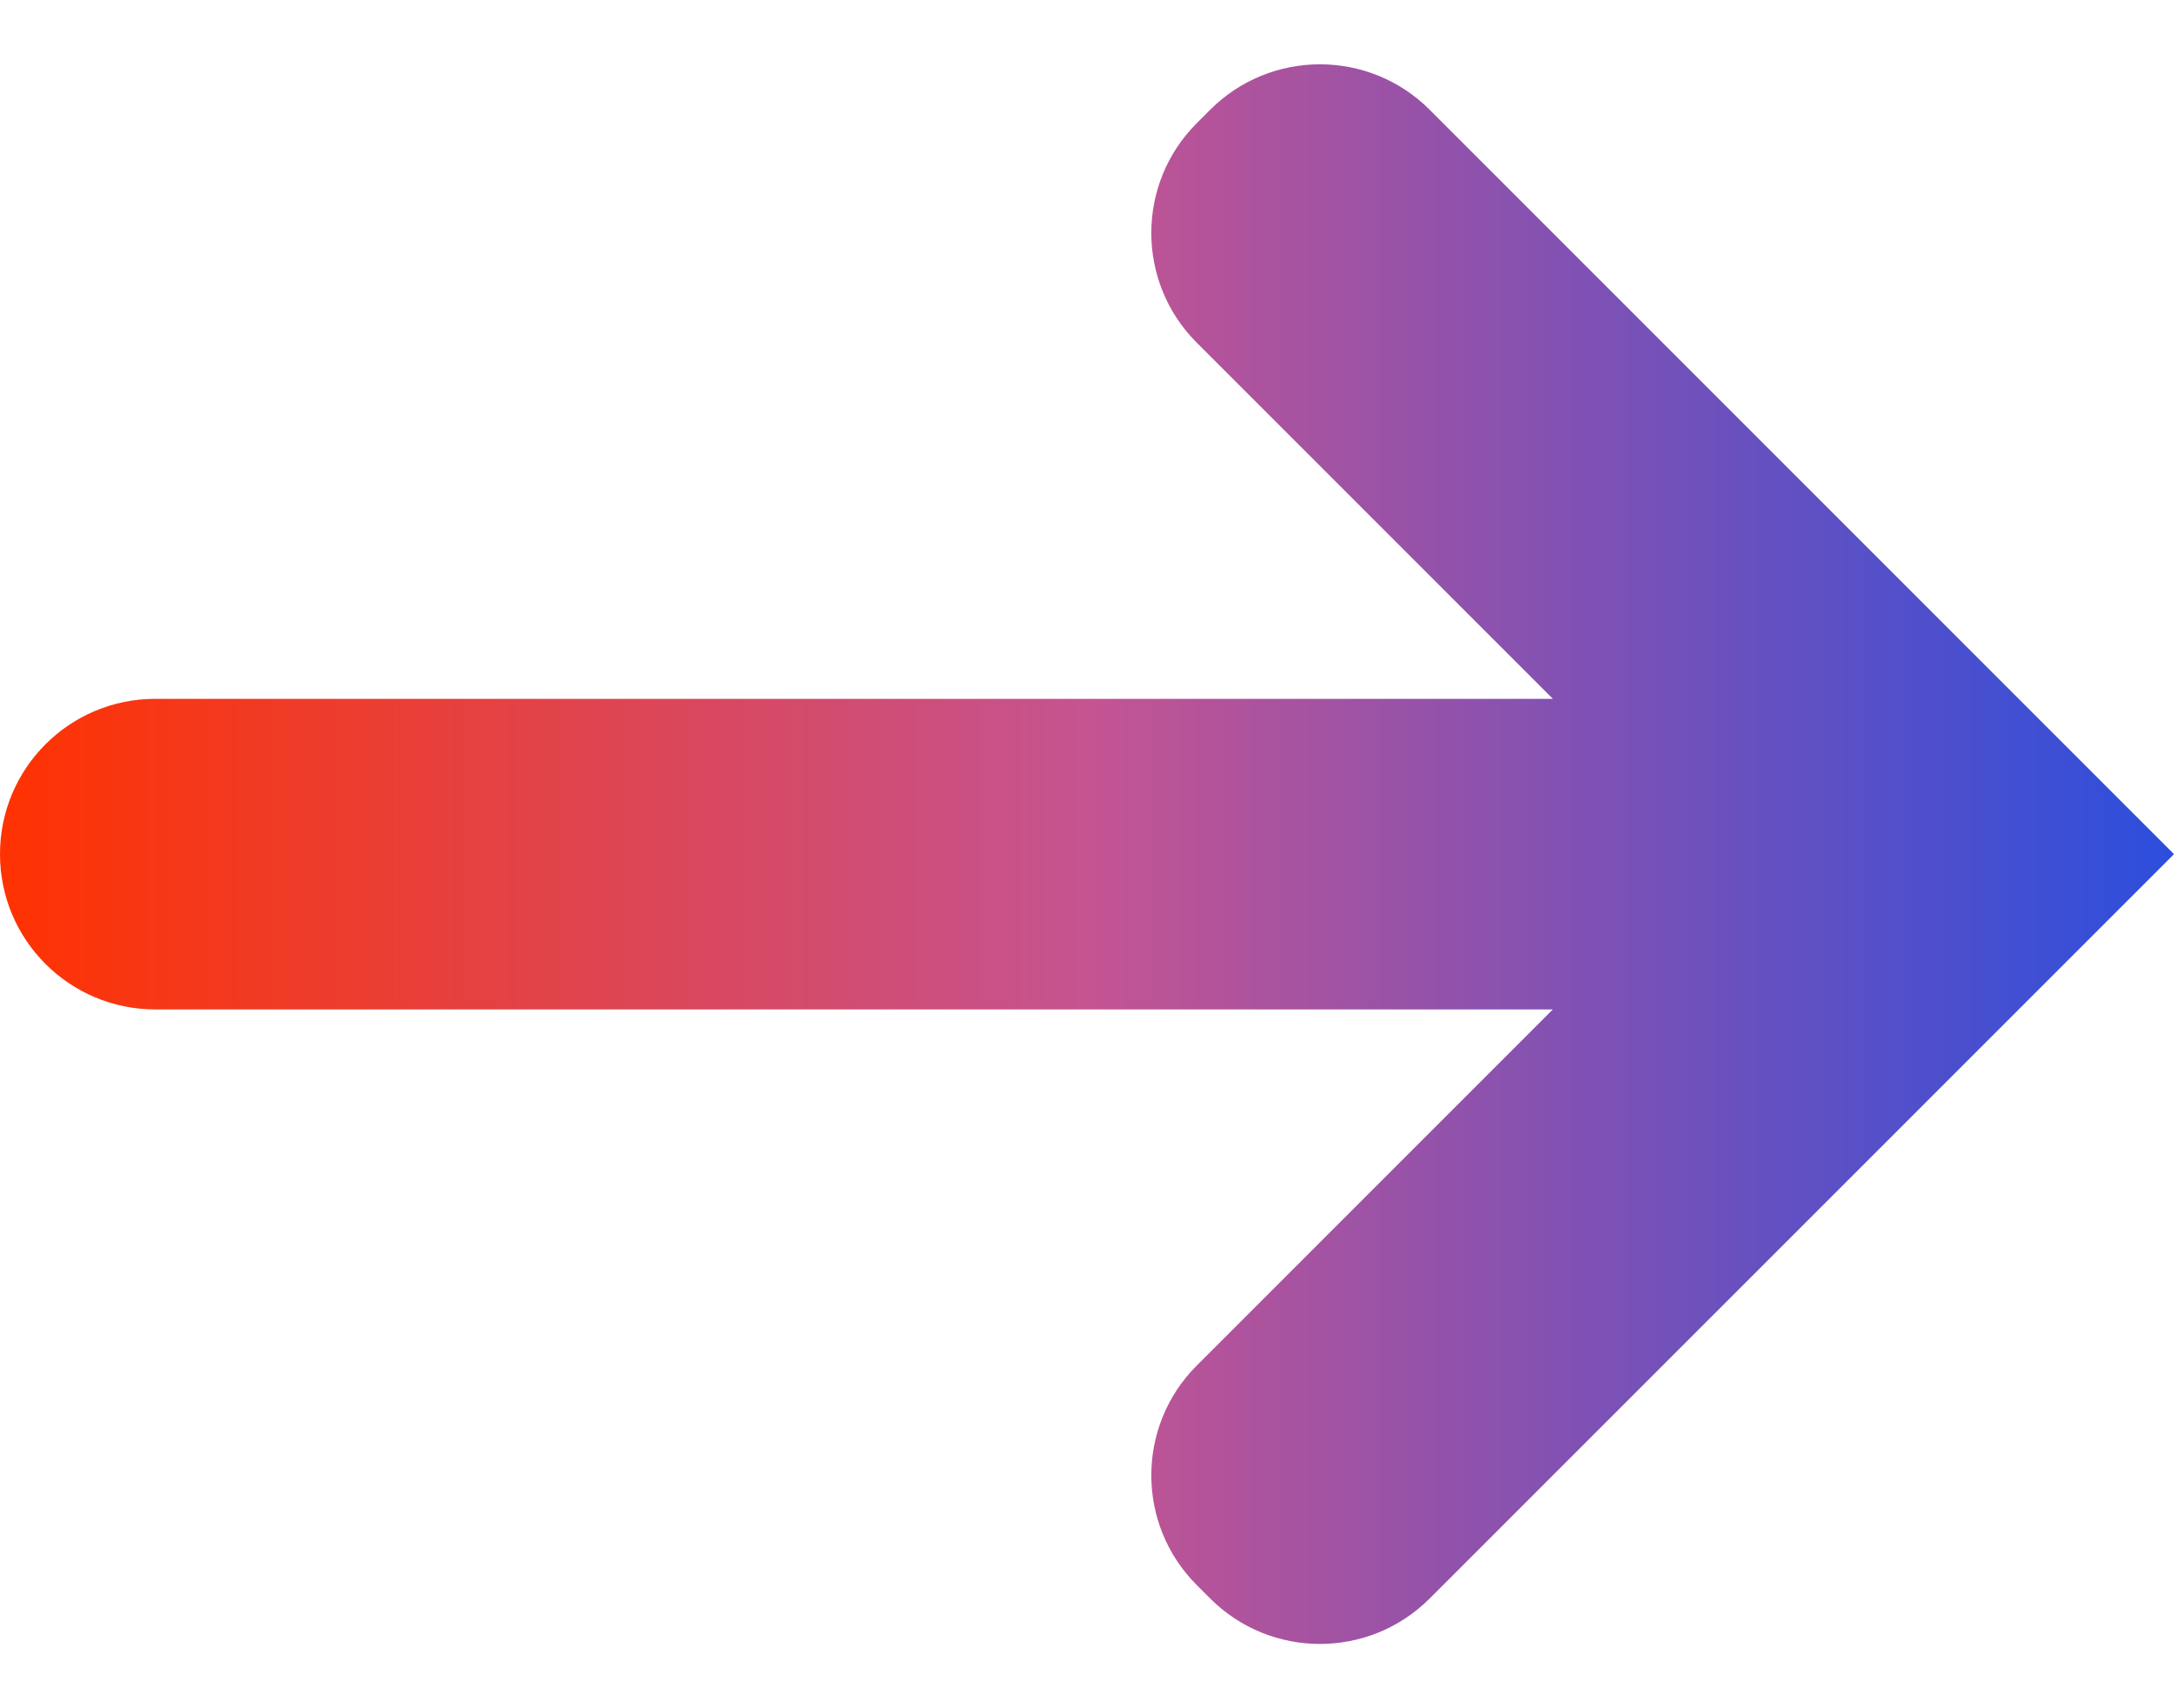<svg width="28" height="22" viewBox="0 0 28 22" fill="none" xmlns="http://www.w3.org/2000/svg">
<path d="M20 9H2C0.895 9 0 9.895 0 11C0 12.105 0.895 13 2 13H20L15.414 17.586C14.633 18.367 14.633 19.633 15.414 20.414L15.586 20.586C16.367 21.367 17.633 21.367 18.414 20.586L28 11L18.414 1.414C17.633 0.633 16.367 0.633 15.586 1.414L15.414 1.586C14.633 2.367 14.633 3.633 15.414 4.414L20 9Z" fill="url(#paint0_linear)"/>
<defs>
<linearGradient id="paint0_linear" x1="0" y1="11" x2="28" y2="11" gradientUnits="userSpaceOnUse">
<stop stop-color="#FF3201"/>
<stop offset="0.502" stop-color="#C45492"/>
<stop offset="1" stop-color="#2C4EDD"/>
</linearGradient>
</defs>
</svg>

